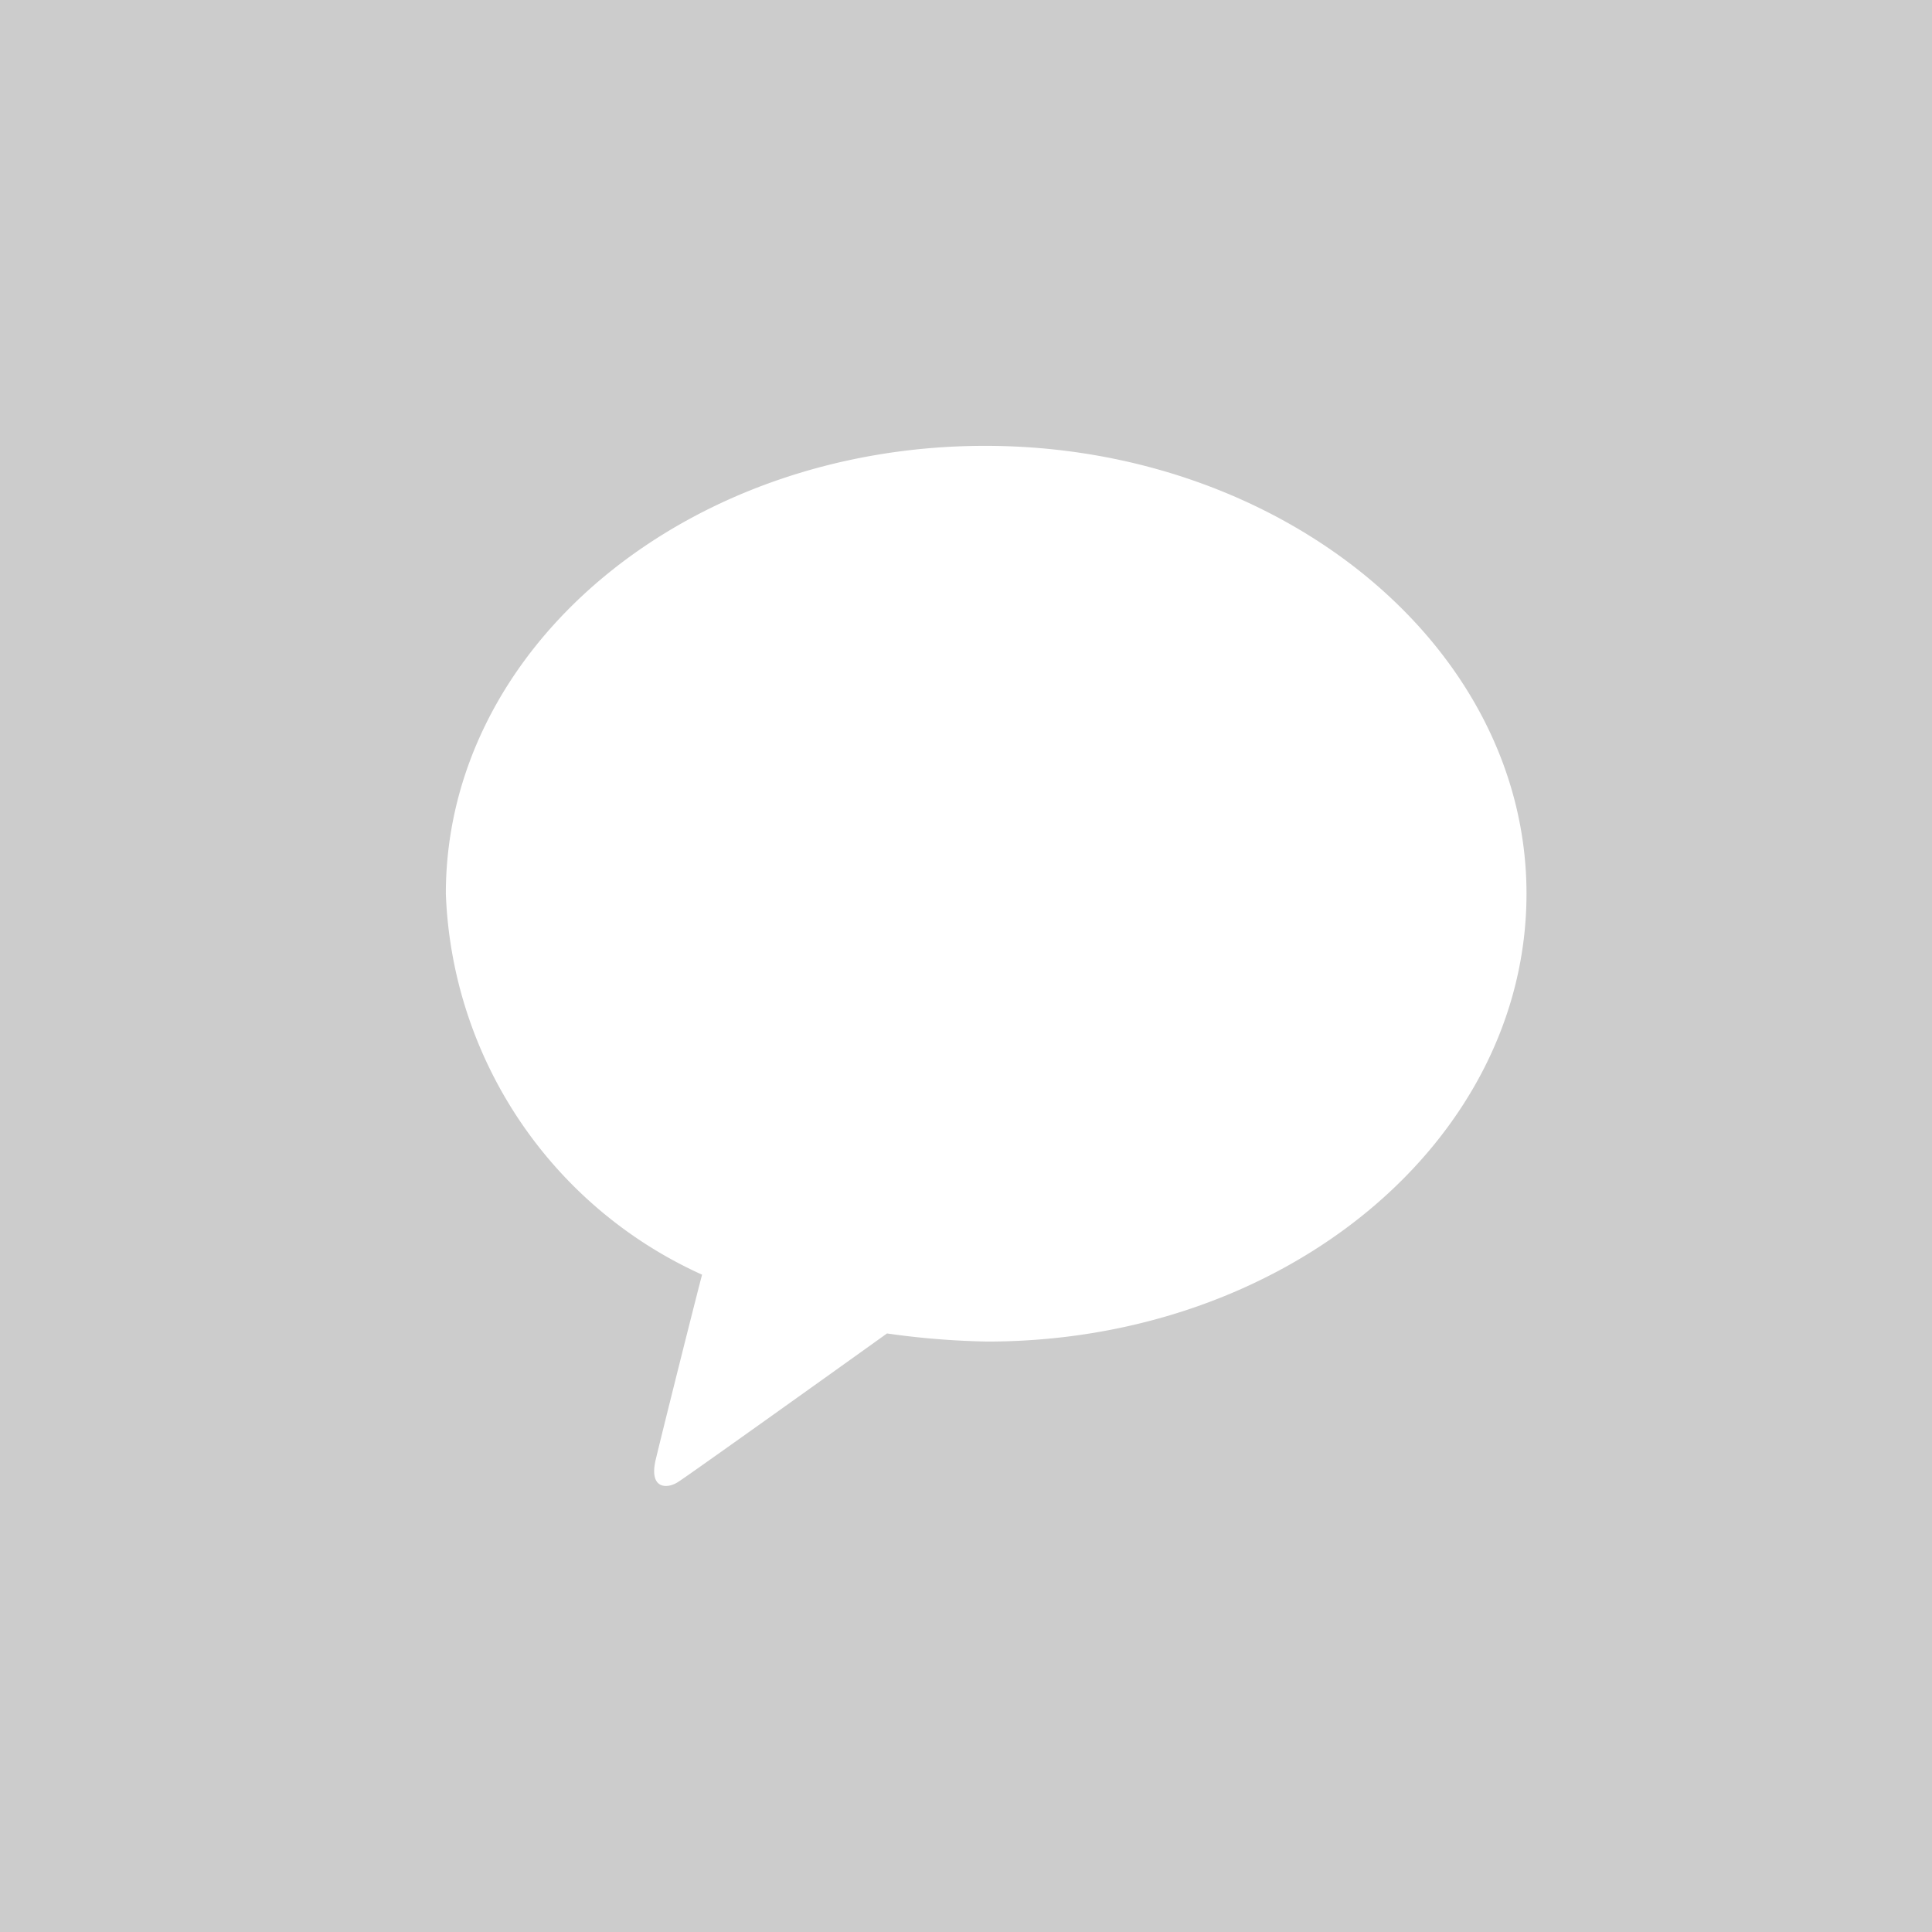 <svg xmlns="http://www.w3.org/2000/svg" viewBox="0 0 26 26">
    <defs>
        <style>
            .cls-1{fill:#ccc}.cls-2{fill:#fff}
        </style>
    </defs>
    <g id="카카오_" data-name="카카오" transform="translate(74 -457)">
        <path id="사각형_236" d="M0 0h26v26H0z" class="cls-1" data-name="사각형 236" transform="translate(-74 457)"/>
        <path id="카카오톡_로고" d="M28.958 24.3c-4.018 0-7.258 2.7-7.258 6.027a5.863 5.863 0 0 0 3.448 5.127c-.156.6-.544 2.155-.622 2.482-.1.409.156.409.311.3.13-.082 2-1.418 2.8-1.991a10.806 10.806 0 0 0 1.348.109c4.018 0 7.258-2.7 7.258-6.027S32.95 24.3 28.958 24.3z" class="cls-2" data-name="카카오톡 로고" transform="translate(-89.7 438.7)"/>
    </g>
</svg>
